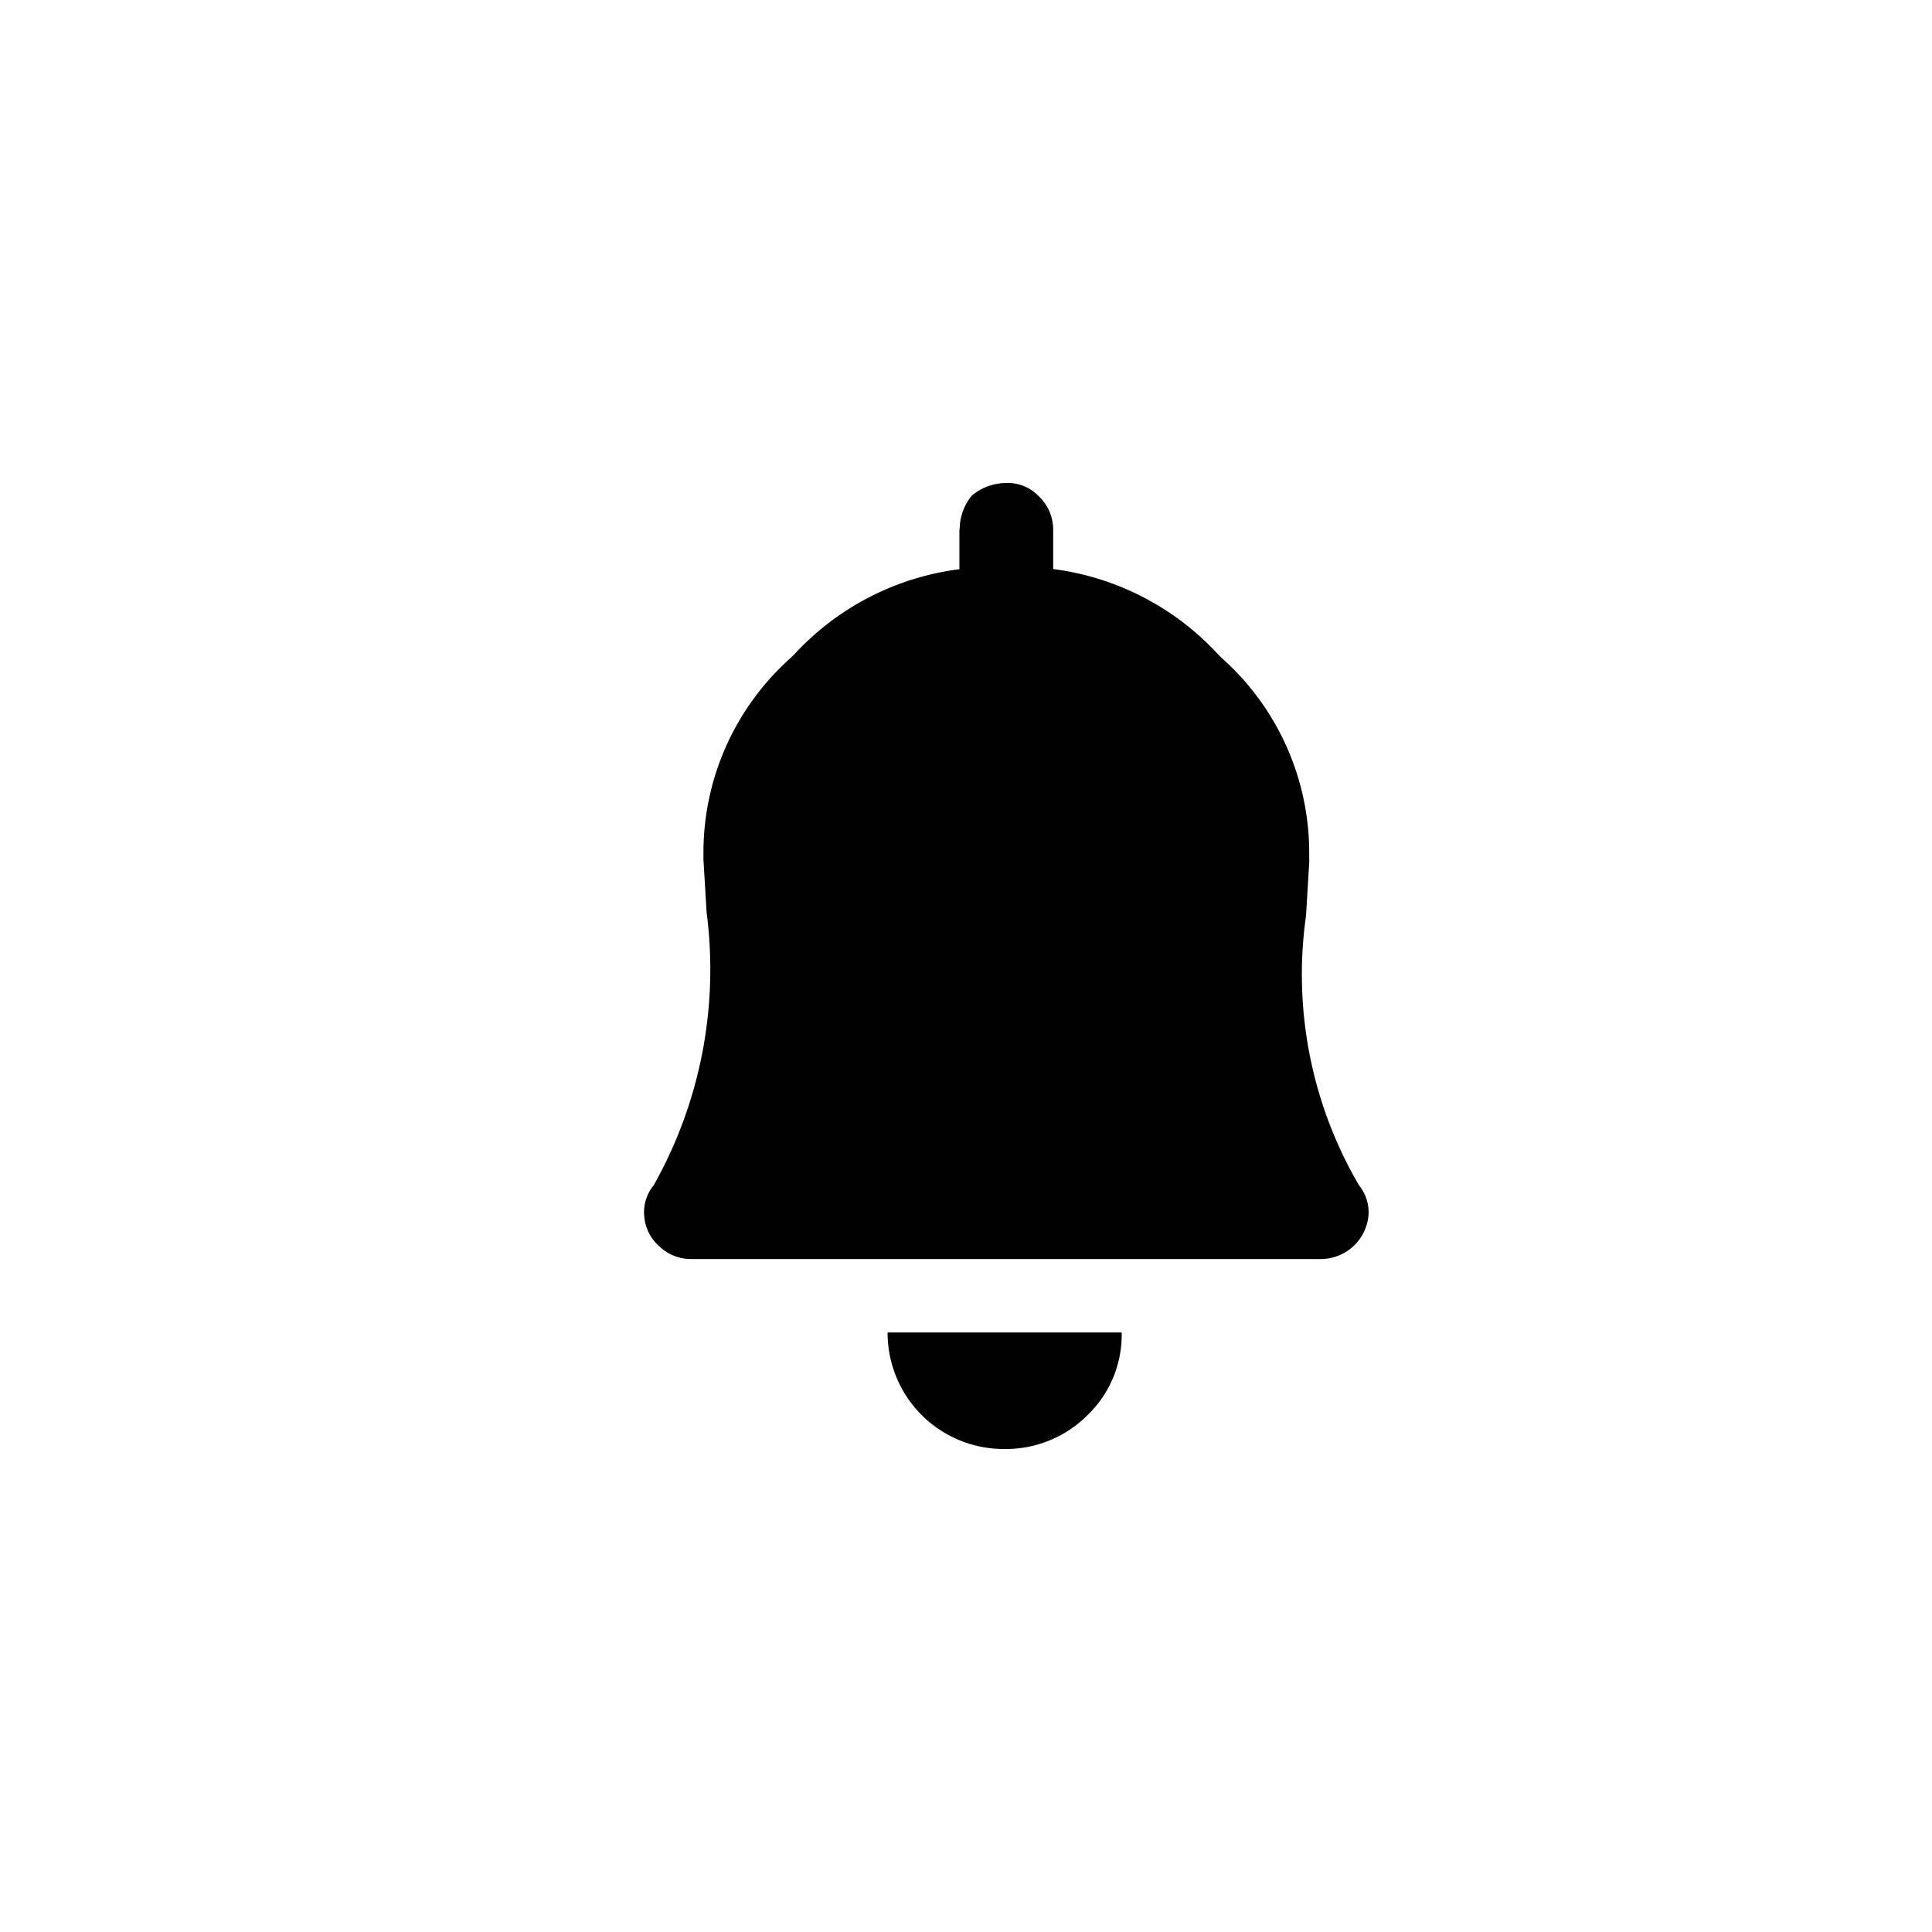 <svg id="alert_bell" xmlns="http://www.w3.org/2000/svg" width="24" height="24" viewBox="0 0 24 24">
  <g id="Bell" transform="translate(-1727)" opacity="0.996">
    <g id="Bell-2" data-name="Bell" transform="translate(1727)">
      <rect id="Shape" width="24" height="24" fill="currentColor" opacity="0"/>
      <g id="bell_edited" transform="translate(1.803 1.85)">
        <path id="Path_2225" data-name="Path 2225" d="M10.658,16.15a1.436,1.436,0,0,0,1.047-.419,1.386,1.386,0,0,0,.426-1.029H9.223a1.443,1.443,0,0,0,1.434,1.448M10.115,4.721v.5A3.366,3.366,0,0,0,8.06,6.283q-.02.018-.039.038A3.239,3.239,0,0,0,6.936,8.8a.191.191,0,0,0,0,.038l.039.648a5.468,5.468,0,0,1-.659,3.39.522.522,0,0,0-.116.381.553.553,0,0,0,.194.381.561.561,0,0,0,.388.152h7.832a.595.595,0,0,0,.582-.533.527.527,0,0,0-.116-.381,5.19,5.19,0,0,1-.659-3.352l.039-.648a.646.646,0,0,0,0-.076,3.239,3.239,0,0,0-1.086-2.476q-.019-.02-.039-.038a3.367,3.367,0,0,0-2.055-1.067v-.5a.575.575,0,0,0-.194-.419A.528.528,0,0,0,10.7,4.15a.673.673,0,0,0-.426.152.647.647,0,0,0-.155.419m2.4,2.362.039.038a2.15,2.15,0,0,1,.737,1.6q0,.038,0,.076l-.039.571v.038a7.976,7.976,0,0,0,.349,3.238H7.75a8.036,8.036,0,0,0,.388-3.238L8.1,8.721a2.13,2.13,0,0,1,.737-1.6l.039-.038a2.175,2.175,0,0,1,1.783-.724.723.723,0,0,0,.078,0A2.175,2.175,0,0,1,12.519,7.083Z" fill="currentColor"/>
        <path id="Path_27372" data-name="Path 27372" d="M.178,1.923,1.976.588l2.66.218L5.7,2.707l.438,5.16H-.215Z" transform="translate(7.793 5.49)" fill="currentColor"/>
      </g>
    </g>
  </g>
</svg>
